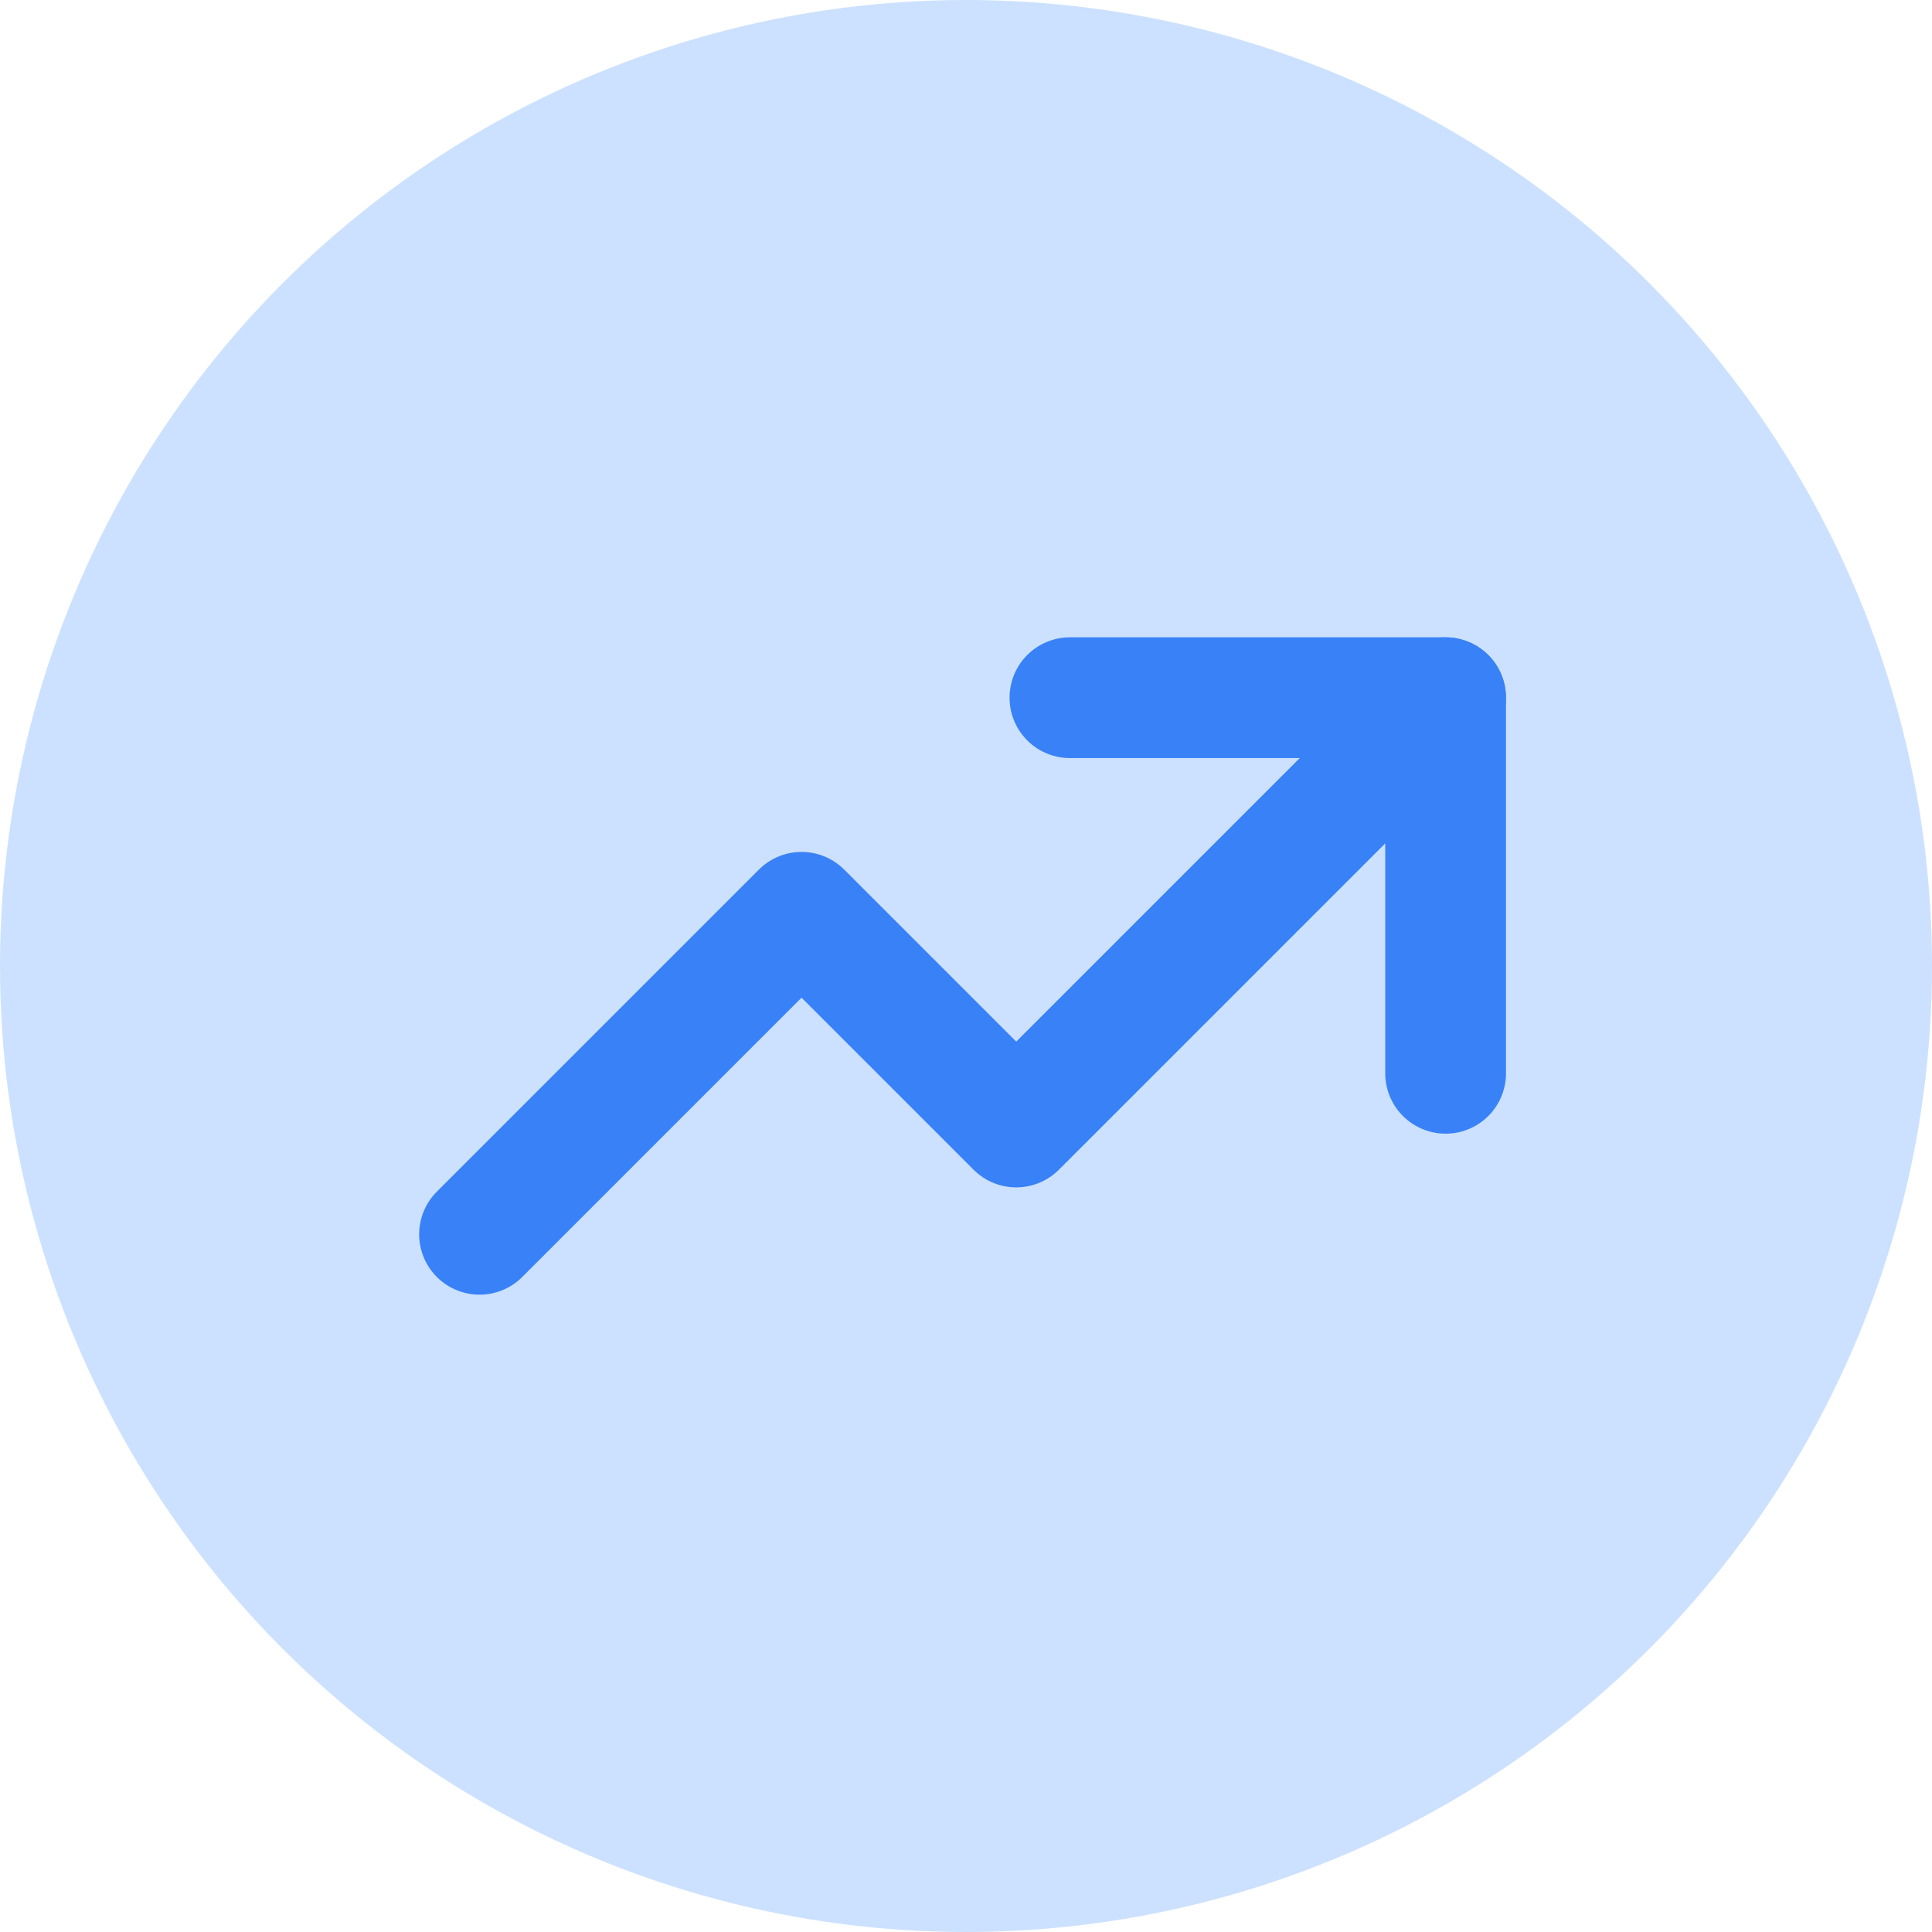 <svg width="24" height="24" viewBox="0 0 24 24" fill="none" xmlns="http://www.w3.org/2000/svg">
<circle cx="12" cy="12" r="12" fill="#CCE1FF"/>
<g clip-path="url(#clip0_845_9811)">
<path d="M5.957 15.333L9.957 11.333L12.624 14L17.957 8.667" stroke="#3981F7" stroke-width="1.5" stroke-linecap="round" stroke-linejoin="round"/>
<path d="M13.291 8.667H17.958V13.333" stroke="#3981F7" stroke-width="1.5" stroke-linecap="round" stroke-linejoin="round"/>
</g>
<defs>
<clipPath id="clip0_845_9811">
<rect width="16" height="16" fill="white" transform="translate(3.957 4)"/>
</clipPath>
</defs>
</svg>
